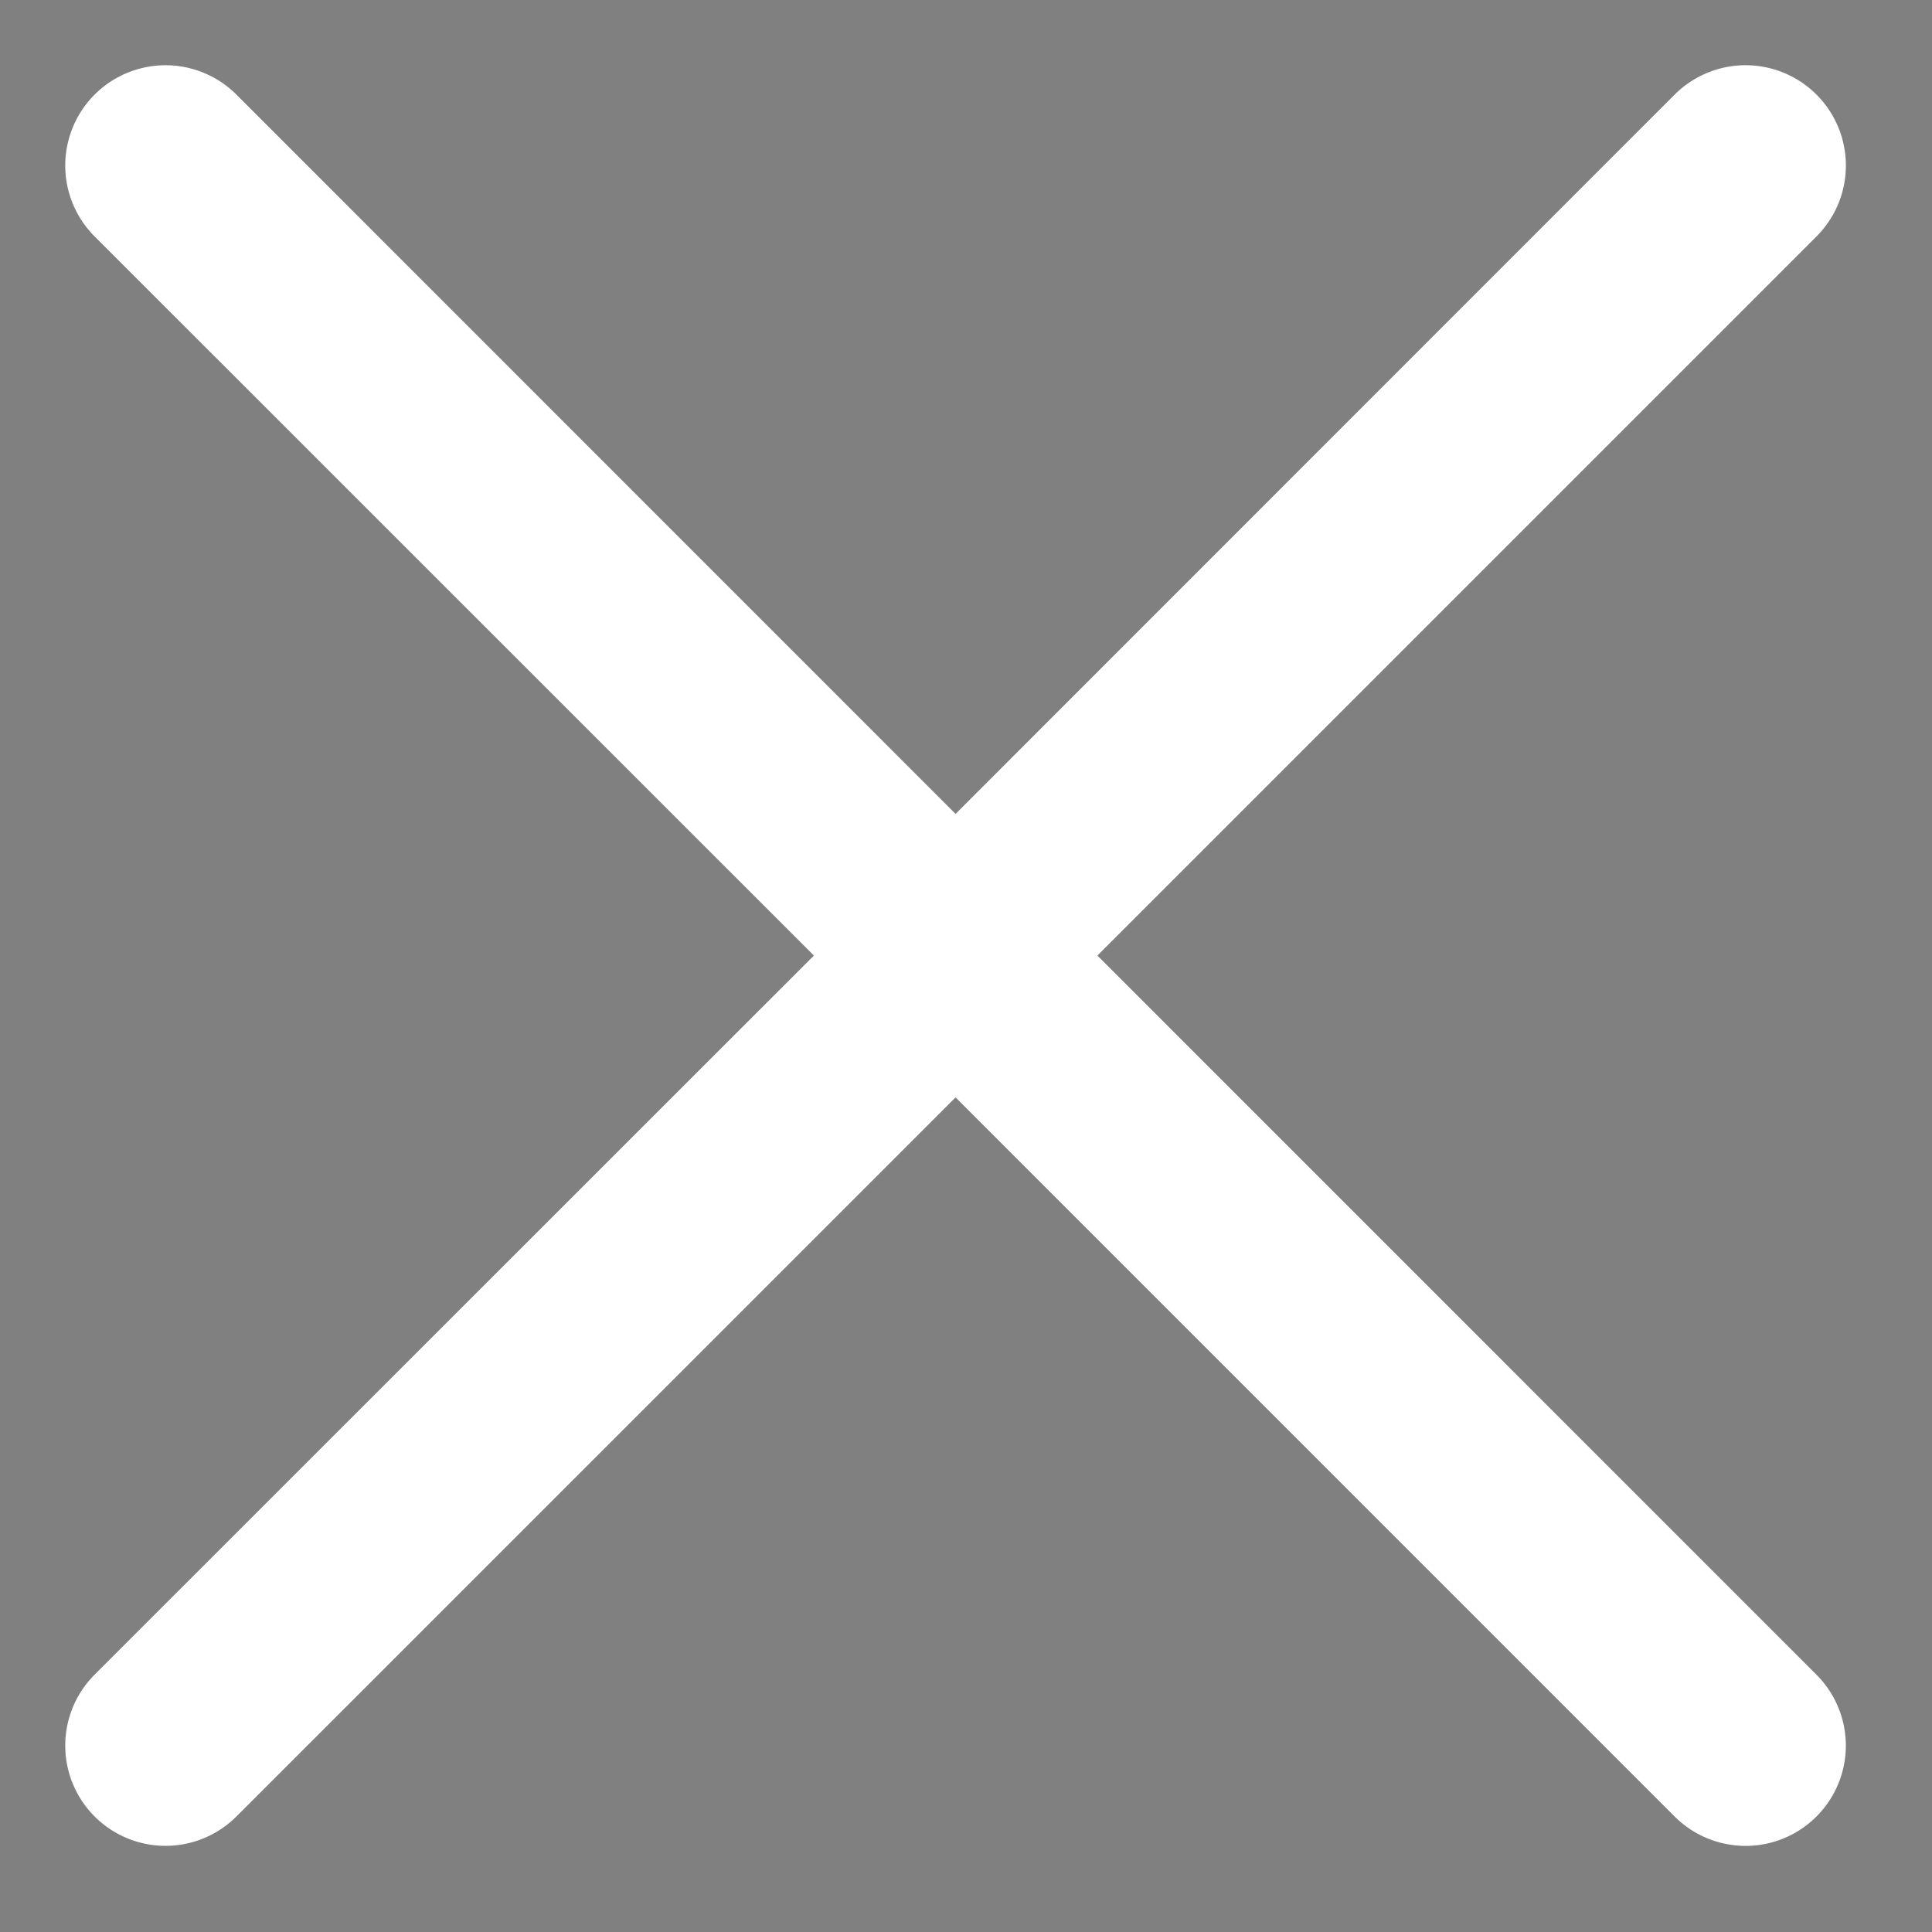 <svg id="Close" xmlns="http://www.w3.org/2000/svg" xmlns:xlink="http://www.w3.org/1999/xlink" width="40" height="40" viewBox="0 0 40 40">
  <rect x="0" y="0" width="40" height="40" fill="#808080" stroke="none"/>
  <defs>
    <clipPath id="clip-path">
      <path id="Clip_2" data-name="Clip 2" d="M0,0H40V40H0Z" fill="#f2f6f9"/>
    </clipPath>
  </defs>
  <path id="Clip_2-2" data-name="Clip 2" d="M0,0H40V40H0Z" fill="none"/>
  <g clip-path="url(#clip-path)">
    <path id="Fill_1" data-name="Fill 1" d="M21.369,18.433,36.258,3.544A2.076,2.076,0,0,0,33.321.608L18.433,15.5,3.544.608A2.076,2.076,0,0,0,.608,3.544L15.5,18.433.608,33.321a2.076,2.076,0,1,0,2.936,2.936L18.433,21.369,33.321,36.258a2.076,2.076,0,1,0,2.936-2.936Z" transform="translate(1.351 1.351)" fill="#fff"/>
    <g id="close-2" data-name="close" transform="translate(-243.859 -40.662)">
      <path id="Caminho_3" data-name="Caminho 3" d="M8.154,5.318,7.836,5,6.577,6.259,5.318,5,5,5.318,6.259,6.577,5,7.836l.318.318L6.577,6.895,7.836,8.154l.318-.318L6.895,6.577Z" transform="translate(-3.874 -3.874)"/>
      <path id="Caminho_4" data-name="Caminho 4" d="M0,0H5.407V5.407H0Z" fill="#fff"/>
    </g>
    <g id="close-3" data-name="close" transform="translate(-239.128 -53.277)">
      <path id="Caminho_5" data-name="Caminho 5" d="M8.154,5.318,7.836,5,6.577,6.259,5.318,5,5,5.318,6.259,6.577,5,7.836l.318.318L6.577,6.895,7.836,8.154l.318-.318L6.895,6.577Z" transform="translate(-3.874 -3.874)"/>
      <path id="Caminho_6" data-name="Caminho 6" d="M0,0H5.407V5.407H0Z" fill="#fff"/>
    </g>
    <g id="close-4" data-name="close" transform="translate(-235.299 -80.761)">
      <path id="Caminho_7" data-name="Caminho 7" d="M8.154,5.318,7.836,5,6.577,6.259,5.318,5,5,5.318,6.259,6.577,5,7.836l.318.318L6.577,6.895,7.836,8.154l.318-.318L6.895,6.577Z" transform="translate(-3.874 -3.874)"/>
      <path id="Caminho_8" data-name="Caminho 8" d="M0,0H5.407V5.407H0Z" fill="#fff"/>
    </g>
  </g>
</svg>
